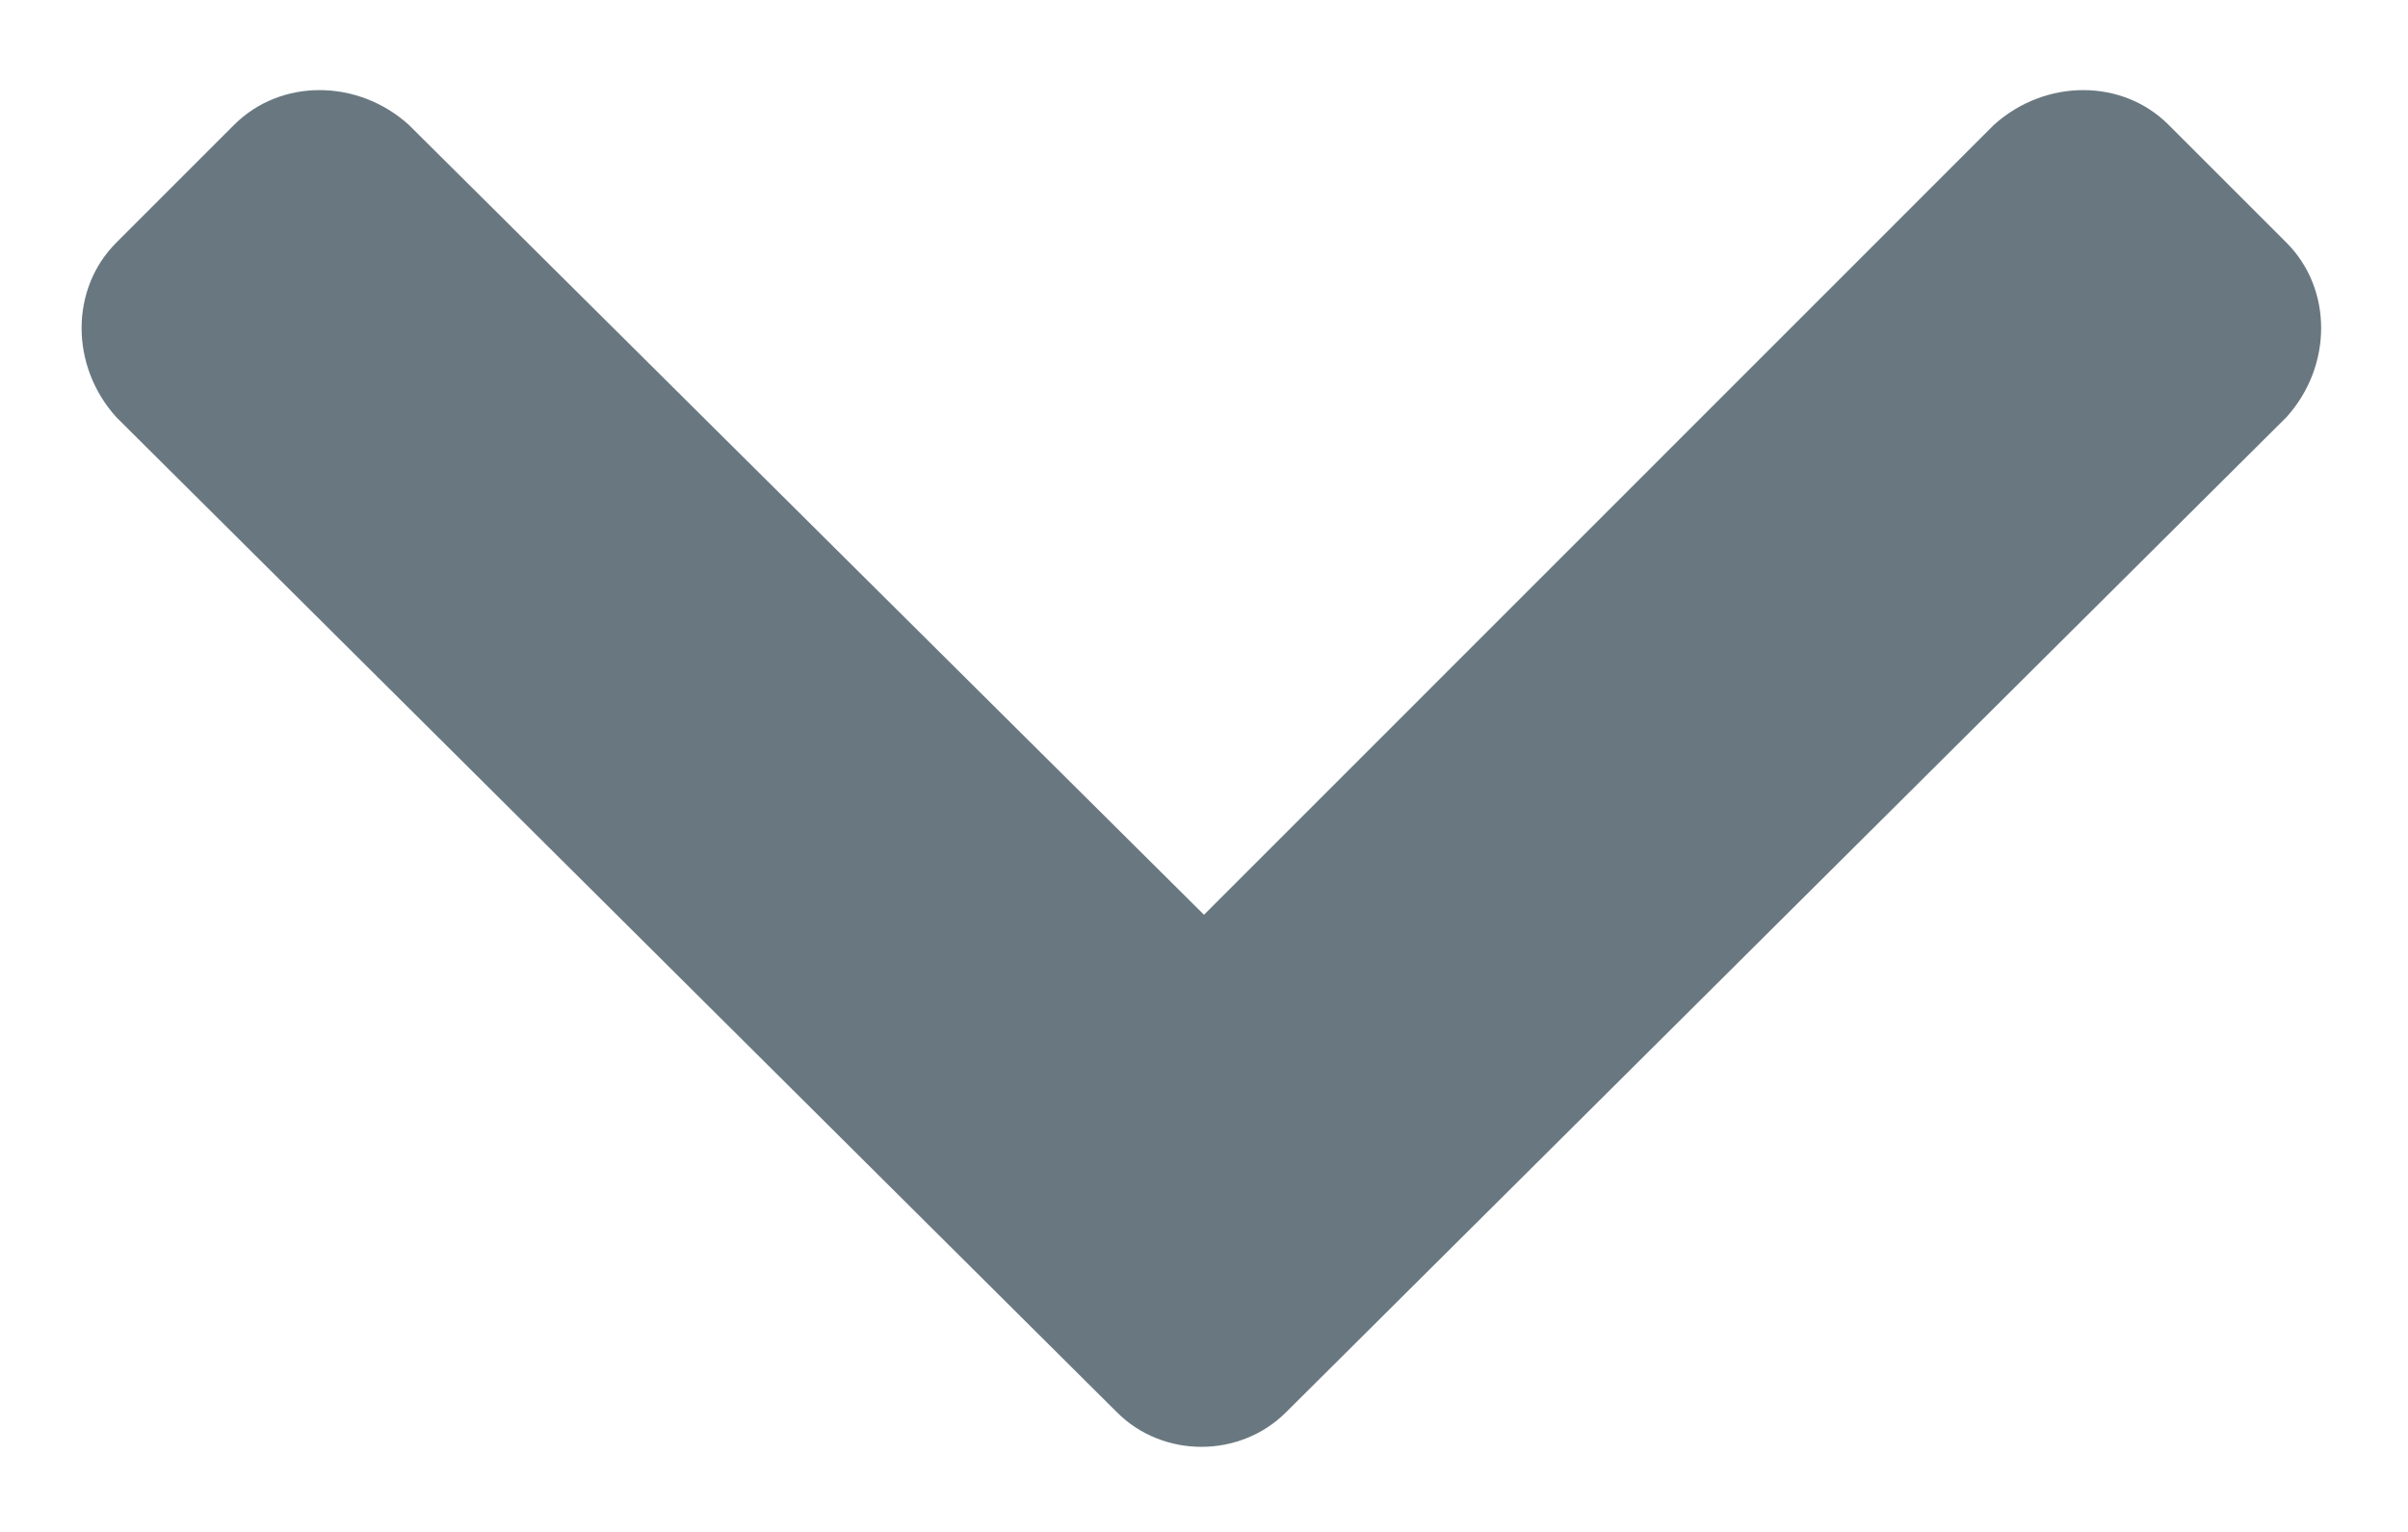 <svg width="11" height="7" viewBox="0 0 11 7" fill="none" xmlns="http://www.w3.org/2000/svg">
<path d="M5.102 6.453L0.531 1.906C0.32 1.672 0.32 1.32 0.531 1.109L1.07 0.57C1.281 0.359 1.633 0.359 1.867 0.57L5.5 4.18L9.109 0.57C9.344 0.359 9.695 0.359 9.906 0.57L10.445 1.109C10.656 1.32 10.656 1.672 10.445 1.906L5.875 6.453C5.664 6.664 5.312 6.664 5.102 6.453Z" fill="#697880"/>
</svg>

